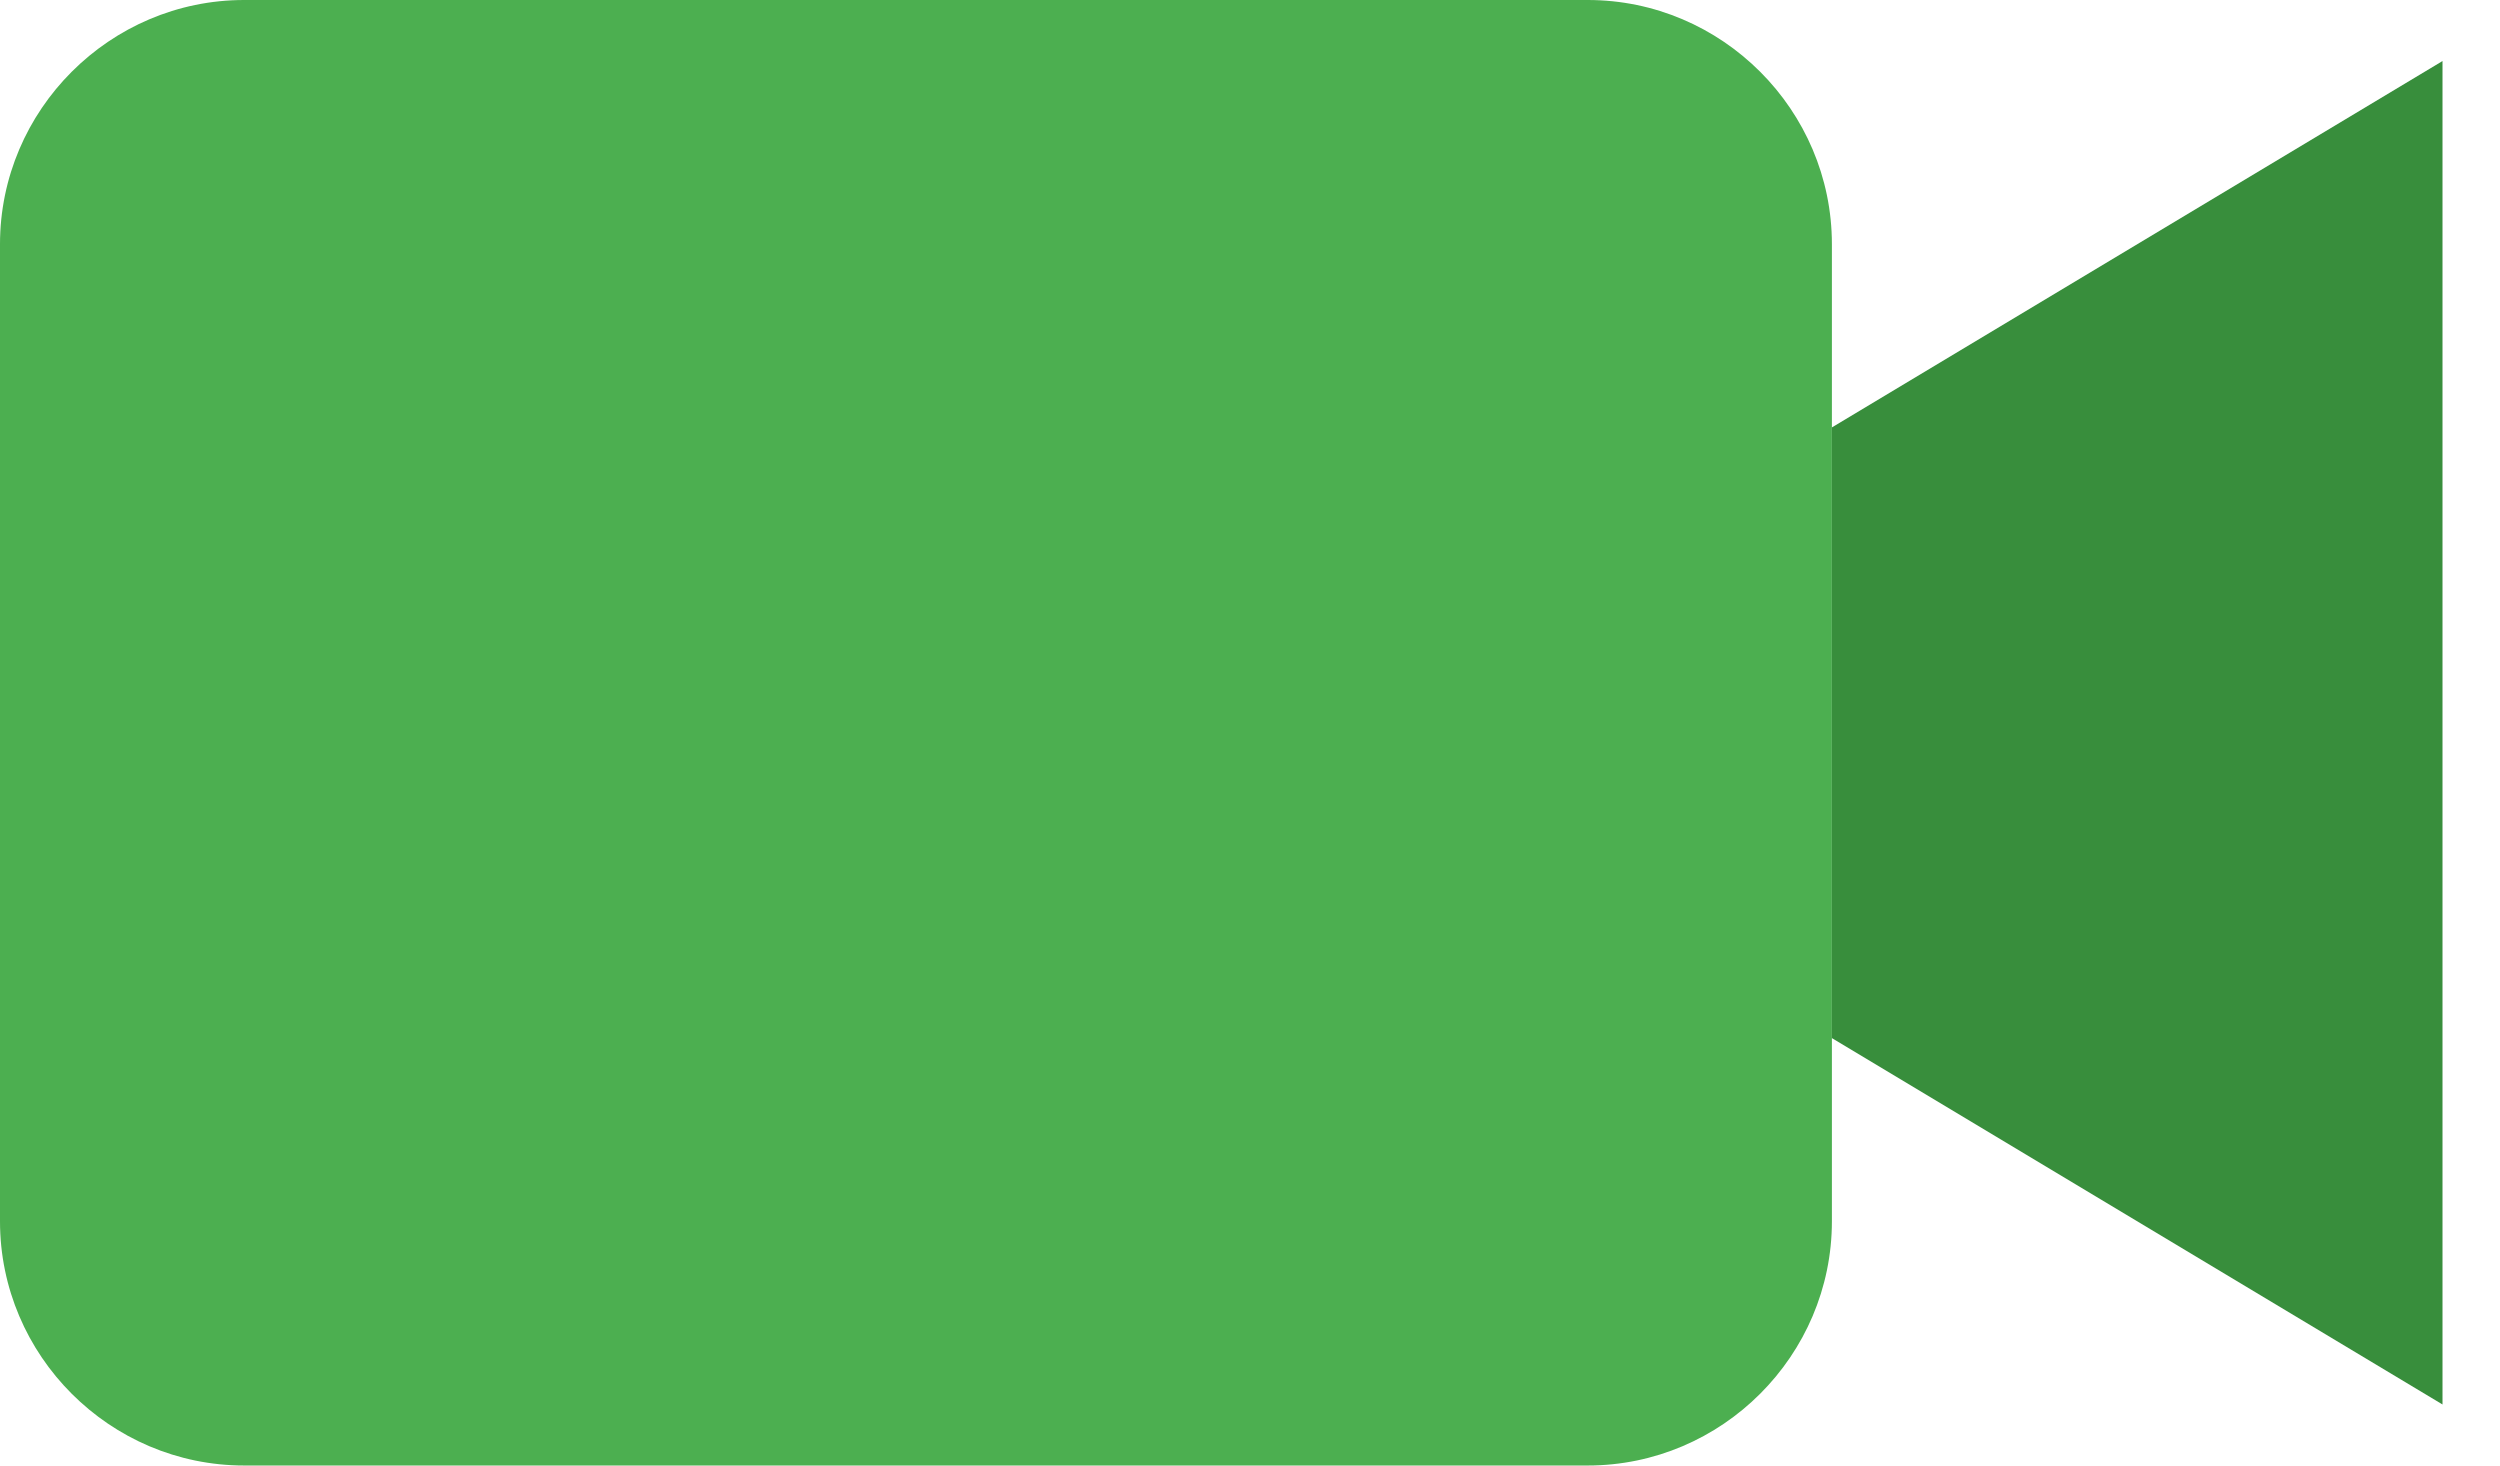 <svg width="29" height="17" viewBox="0 0 29 17" fill="none" xmlns="http://www.w3.org/2000/svg">
<path d="M2.833 0H18.417C19.975 0 21.25 1.275 21.25 2.833V14.167C21.25 15.725 19.975 17 18.417 17H2.833C1.275 17 0 15.725 0 14.167V2.833C0 1.275 1.275 0 2.833 0Z" fill="#4CAF50"/>
<path d="M28.333 16.292L21.25 12.042V4.958L28.333 0.708V16.292Z" fill="#388E3C"/>
</svg>
